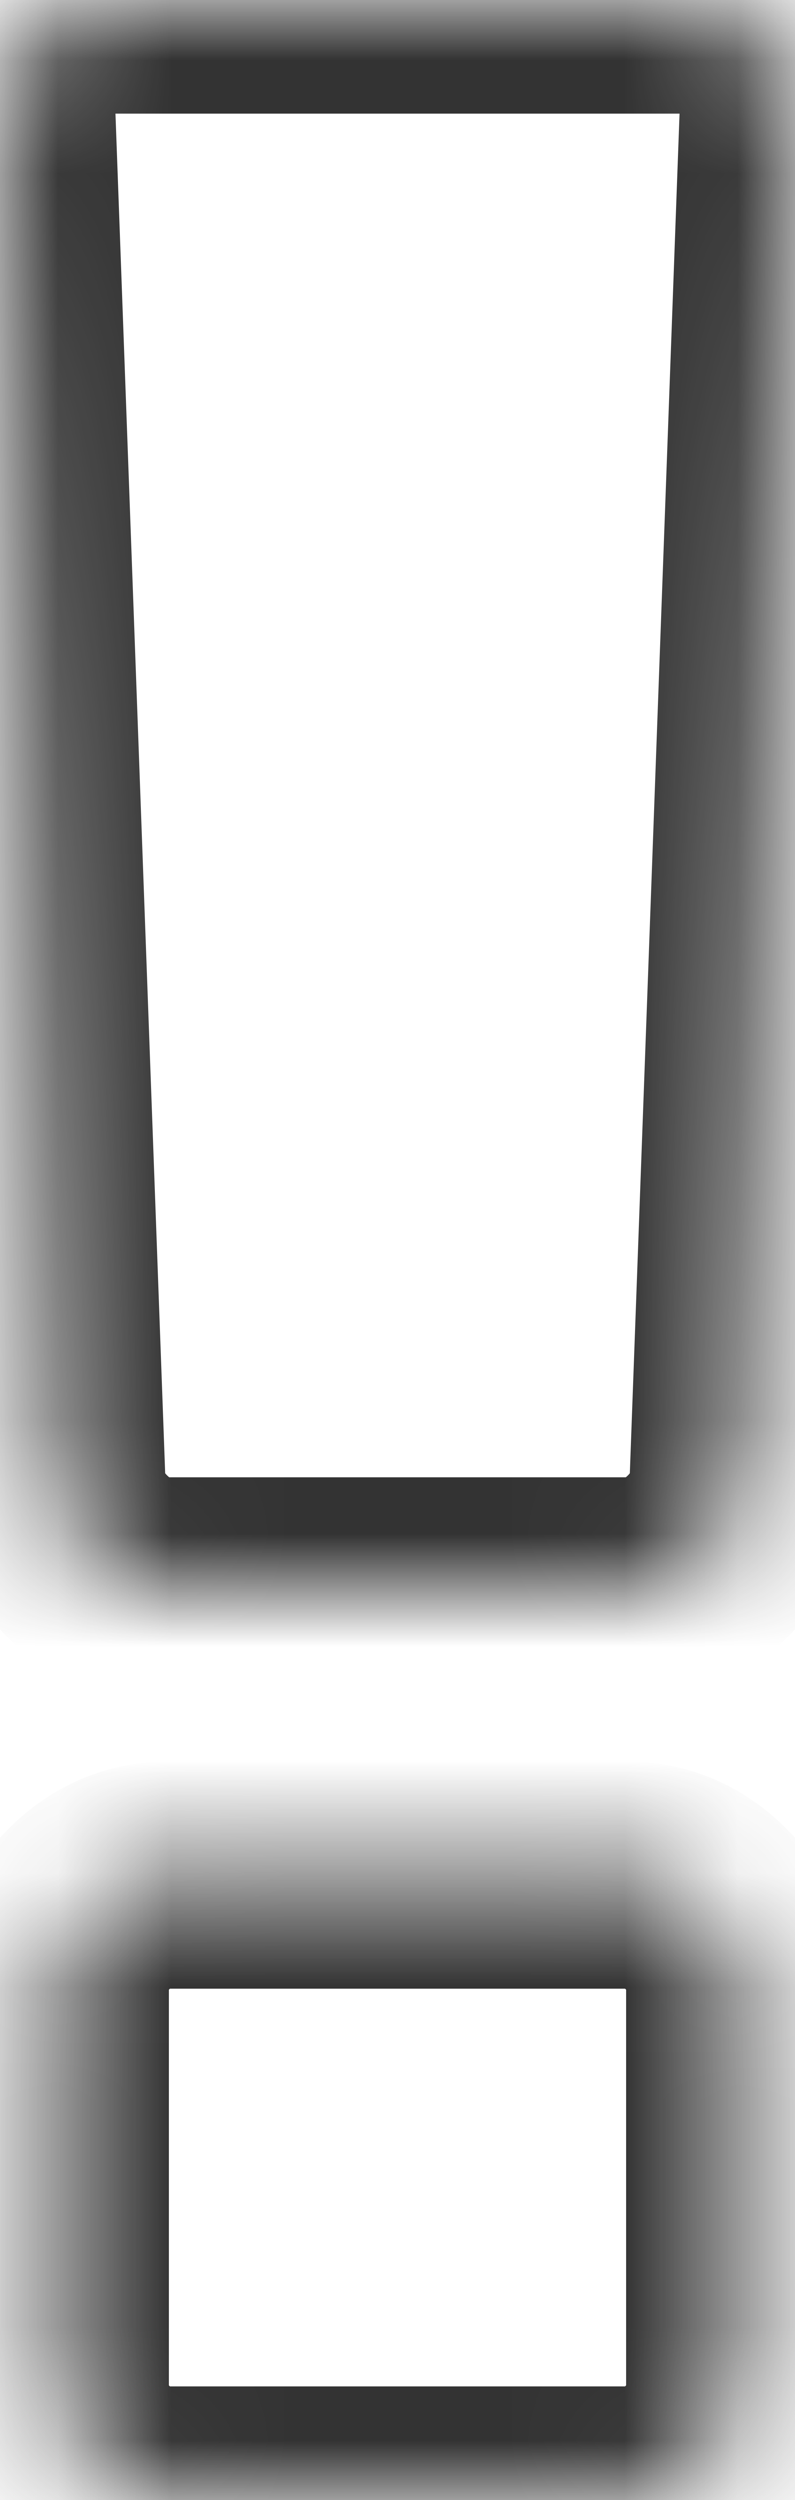 ﻿<?xml version="1.0" encoding="utf-8"?>
<svg version="1.1" xmlns:xlink="http://www.w3.org/1999/xlink" width="7px" height="22px" xmlns="http://www.w3.org/2000/svg">
  <defs>
    <mask fill="white" id="clip33">
      <path d="M 6.215 16.797  C 6.414 16.995  6.513 17.229  6.513 17.5  L 6.513 21  C 6.513 21.271  6.414 21.505  6.215 21.703  C 6.016 21.901  5.781 22  5.509 22  L 1.491 22  C 1.219 22  0.984 21.901  0.785 21.703  C 0.586 21.505  0.487 21.271  0.487 21  L 0.487 17.5  C 0.487 17.229  0.586 16.995  0.785 16.797  C 0.984 16.599  1.219 16.5  1.491 16.5  L 5.509 16.5  C 5.781 16.5  6.016 16.599  6.215 16.797  Z M 6.71 0.297  C 6.903 0.495  6.995 0.729  6.984 1  L 6.545 13  C 6.534 13.271  6.427 13.505  6.223 13.703  C 6.019 13.901  5.781 14  5.509 14  L 1.491 14  C 1.219 14  0.981 13.901  0.777 13.703  C 0.573 13.505  0.466 13.271  0.455 13  L 0.016 1  C 0.005 0.729  0.097 0.495  0.29 0.297  C 0.484 0.099  0.717 0  0.989 0  L 6.011 0  C 6.283 0  6.516 0.099  6.71 0.297  Z " fill-rule="evenodd" />
    </mask>
  </defs>
  <g transform="matrix(1 0 0 1 -769 -2068 )">
    <path d="M 6.215 16.797  C 6.414 16.995  6.513 17.229  6.513 17.5  L 6.513 21  C 6.513 21.271  6.414 21.505  6.215 21.703  C 6.016 21.901  5.781 22  5.509 22  L 1.491 22  C 1.219 22  0.984 21.901  0.785 21.703  C 0.586 21.505  0.487 21.271  0.487 21  L 0.487 17.5  C 0.487 17.229  0.586 16.995  0.785 16.797  C 0.984 16.599  1.219 16.5  1.491 16.5  L 5.509 16.5  C 5.781 16.5  6.016 16.599  6.215 16.797  Z M 6.71 0.297  C 6.903 0.495  6.995 0.729  6.984 1  L 6.545 13  C 6.534 13.271  6.427 13.505  6.223 13.703  C 6.019 13.901  5.781 14  5.509 14  L 1.491 14  C 1.219 14  0.981 13.901  0.777 13.703  C 0.573 13.505  0.466 13.271  0.455 13  L 0.016 1  C 0.005 0.729  0.097 0.495  0.29 0.297  C 0.484 0.099  0.717 0  0.989 0  L 6.011 0  C 6.283 0  6.516 0.099  6.71 0.297  Z " fill-rule="nonzero" fill="#000000" stroke="none" fill-opacity="0" transform="matrix(1 0 0 1 769 2068 )" />
    <path d="M 6.215 16.797  C 6.414 16.995  6.513 17.229  6.513 17.5  L 6.513 21  C 6.513 21.271  6.414 21.505  6.215 21.703  C 6.016 21.901  5.781 22  5.509 22  L 1.491 22  C 1.219 22  0.984 21.901  0.785 21.703  C 0.586 21.505  0.487 21.271  0.487 21  L 0.487 17.5  C 0.487 17.229  0.586 16.995  0.785 16.797  C 0.984 16.599  1.219 16.5  1.491 16.5  L 5.509 16.5  C 5.781 16.5  6.016 16.599  6.215 16.797  Z " stroke-width="2" stroke="#000000" fill="none" stroke-opacity="0.8" transform="matrix(1 0 0 1 769 2068 )" mask="url(#clip33)" />
    <path d="M 6.71 0.297  C 6.903 0.495  6.995 0.729  6.984 1  L 6.545 13  C 6.534 13.271  6.427 13.505  6.223 13.703  C 6.019 13.901  5.781 14  5.509 14  L 1.491 14  C 1.219 14  0.981 13.901  0.777 13.703  C 0.573 13.505  0.466 13.271  0.455 13  L 0.016 1  C 0.005 0.729  0.097 0.495  0.29 0.297  C 0.484 0.099  0.717 0  0.989 0  L 6.011 0  C 6.283 0  6.516 0.099  6.71 0.297  Z " stroke-width="2" stroke="#000000" fill="none" stroke-opacity="0.8" transform="matrix(1 0 0 1 769 2068 )" mask="url(#clip33)" />
  </g>
</svg>